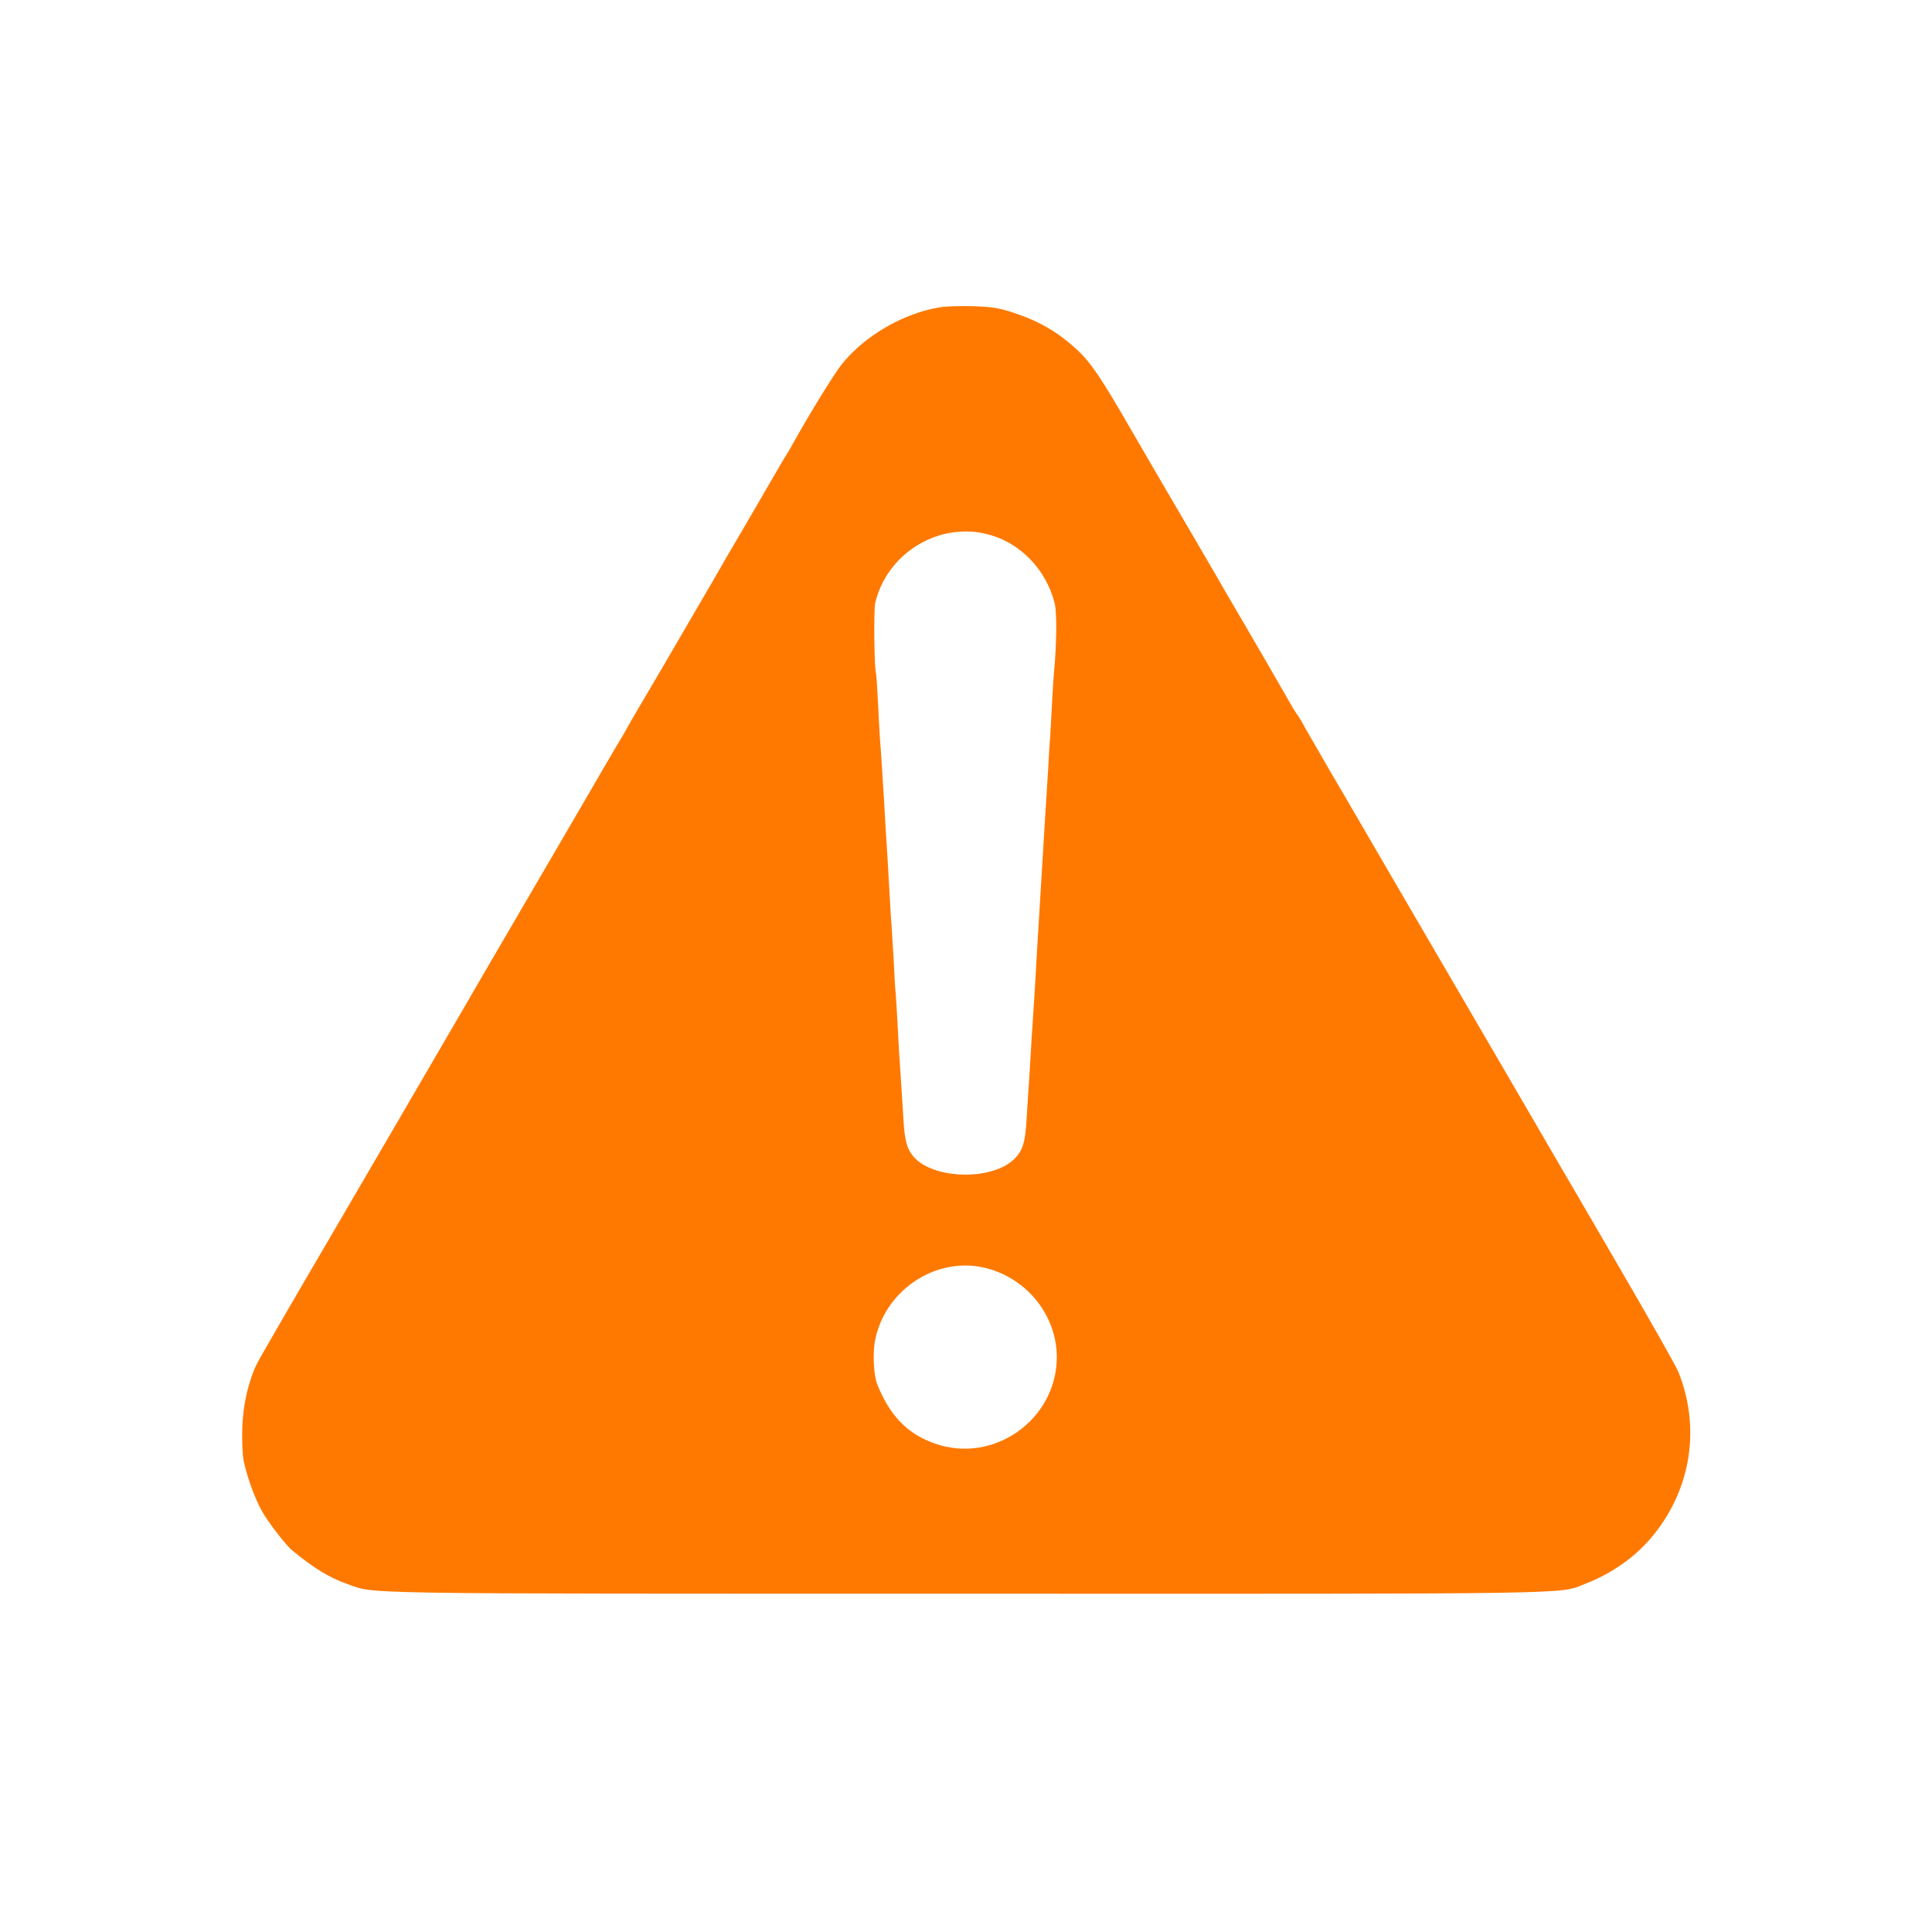 <!-- Generated by IcoMoon.io -->
<svg version="1.1" xmlns="http://www.w3.org/2000/svg" width="32" height="32" viewBox="0 0 32 32">
<title>Warningimportant</title>
<path fill="#ff7900" d="M15.578 5.088c-0.611 0.096-1.267 0.477-1.642 0.954-0.125 0.157-0.538 0.829-0.81 1.318-0.042 0.080-0.090 0.157-0.102 0.176-0.013 0.016-0.157 0.262-0.32 0.544-0.352 0.608-0.448 0.771-0.672 1.152-0.090 0.157-0.195 0.339-0.23 0.4-0.058 0.096-0.422 0.726-0.858 1.472-0.067 0.115-0.208 0.355-0.317 0.538-0.106 0.179-0.224 0.381-0.259 0.448-0.035 0.064-0.080 0.141-0.096 0.166-0.029 0.042-0.438 0.746-0.608 1.040-0.029 0.051-0.432 0.742-0.896 1.536-0.464 0.79-0.944 1.619-1.072 1.84-0.298 0.512-1.824 3.133-2.192 3.76-0.554 0.944-1.178 2.019-1.245 2.15-0.141 0.282-0.234 0.678-0.246 1.066-0.006 0.202 0.003 0.438 0.019 0.528 0.051 0.262 0.186 0.64 0.307 0.854 0.102 0.182 0.4 0.57 0.502 0.65 0.374 0.307 0.614 0.451 0.922 0.56 0.467 0.163-0.051 0.157 10.192 0.157 10.336 0.003 9.856 0.010 10.291-0.16 0.461-0.176 0.861-0.464 1.146-0.819 0.624-0.774 0.774-1.782 0.406-2.698-0.042-0.099-0.49-0.893-0.998-1.763-0.506-0.87-0.966-1.661-1.024-1.757-0.205-0.352-0.698-1.203-1.584-2.72-0.499-0.854-1.085-1.862-1.306-2.24-0.528-0.906-0.557-0.96-0.886-1.52-0.154-0.266-0.323-0.56-0.378-0.656-0.051-0.096-0.112-0.198-0.134-0.224-0.019-0.026-0.074-0.112-0.118-0.192-0.077-0.138-0.698-1.21-1.050-1.808-0.093-0.16-0.195-0.336-0.227-0.394-0.035-0.054-0.086-0.15-0.122-0.208-0.032-0.054-0.131-0.224-0.218-0.374-0.275-0.467-0.941-1.61-1.008-1.728-0.496-0.861-0.669-1.12-0.893-1.331-0.326-0.304-0.634-0.483-1.069-0.627-0.234-0.077-0.358-0.096-0.656-0.106-0.202-0.006-0.451 0-0.55 0.016zM16.294 8.835c0.573 0.118 1.037 0.582 1.178 1.174 0.035 0.154 0.029 0.691-0.016 1.142-0.006 0.070-0.022 0.301-0.032 0.512s-0.026 0.47-0.032 0.576c-0.010 0.106-0.022 0.336-0.032 0.512s-0.026 0.406-0.032 0.512c-0.006 0.106-0.022 0.336-0.032 0.512-0.038 0.634-0.048 0.803-0.064 1.056-0.022 0.371-0.045 0.73-0.064 1.056-0.022 0.432-0.048 0.806-0.064 1.056-0.010 0.122-0.022 0.352-0.032 0.512-0.010 0.157-0.022 0.387-0.032 0.512-0.010 0.122-0.022 0.368-0.035 0.544-0.022 0.413-0.064 0.547-0.211 0.691-0.368 0.355-1.338 0.333-1.661-0.042-0.112-0.128-0.15-0.269-0.17-0.634-0.022-0.352-0.042-0.675-0.067-1.040-0.010-0.141-0.022-0.4-0.032-0.576s-0.022-0.384-0.029-0.464c-0.010-0.080-0.022-0.317-0.032-0.528-0.013-0.211-0.029-0.47-0.035-0.576-0.010-0.106-0.022-0.336-0.032-0.512s-0.026-0.429-0.032-0.56c-0.029-0.432-0.045-0.714-0.061-1.008-0.026-0.4-0.054-0.874-0.067-1.008-0.006-0.061-0.019-0.33-0.032-0.592-0.013-0.266-0.029-0.486-0.032-0.499-0.032-0.048-0.042-1.053-0.016-1.174 0.186-0.797 0.998-1.322 1.798-1.155zM16.349 21.008c0.675 0.179 1.155 0.79 1.155 1.472-0.003 1.034-1.046 1.773-2.019 1.43-0.451-0.157-0.746-0.458-0.954-0.979-0.061-0.147-0.080-0.531-0.035-0.739 0.17-0.845 1.040-1.402 1.853-1.184z"></path>
</svg>
